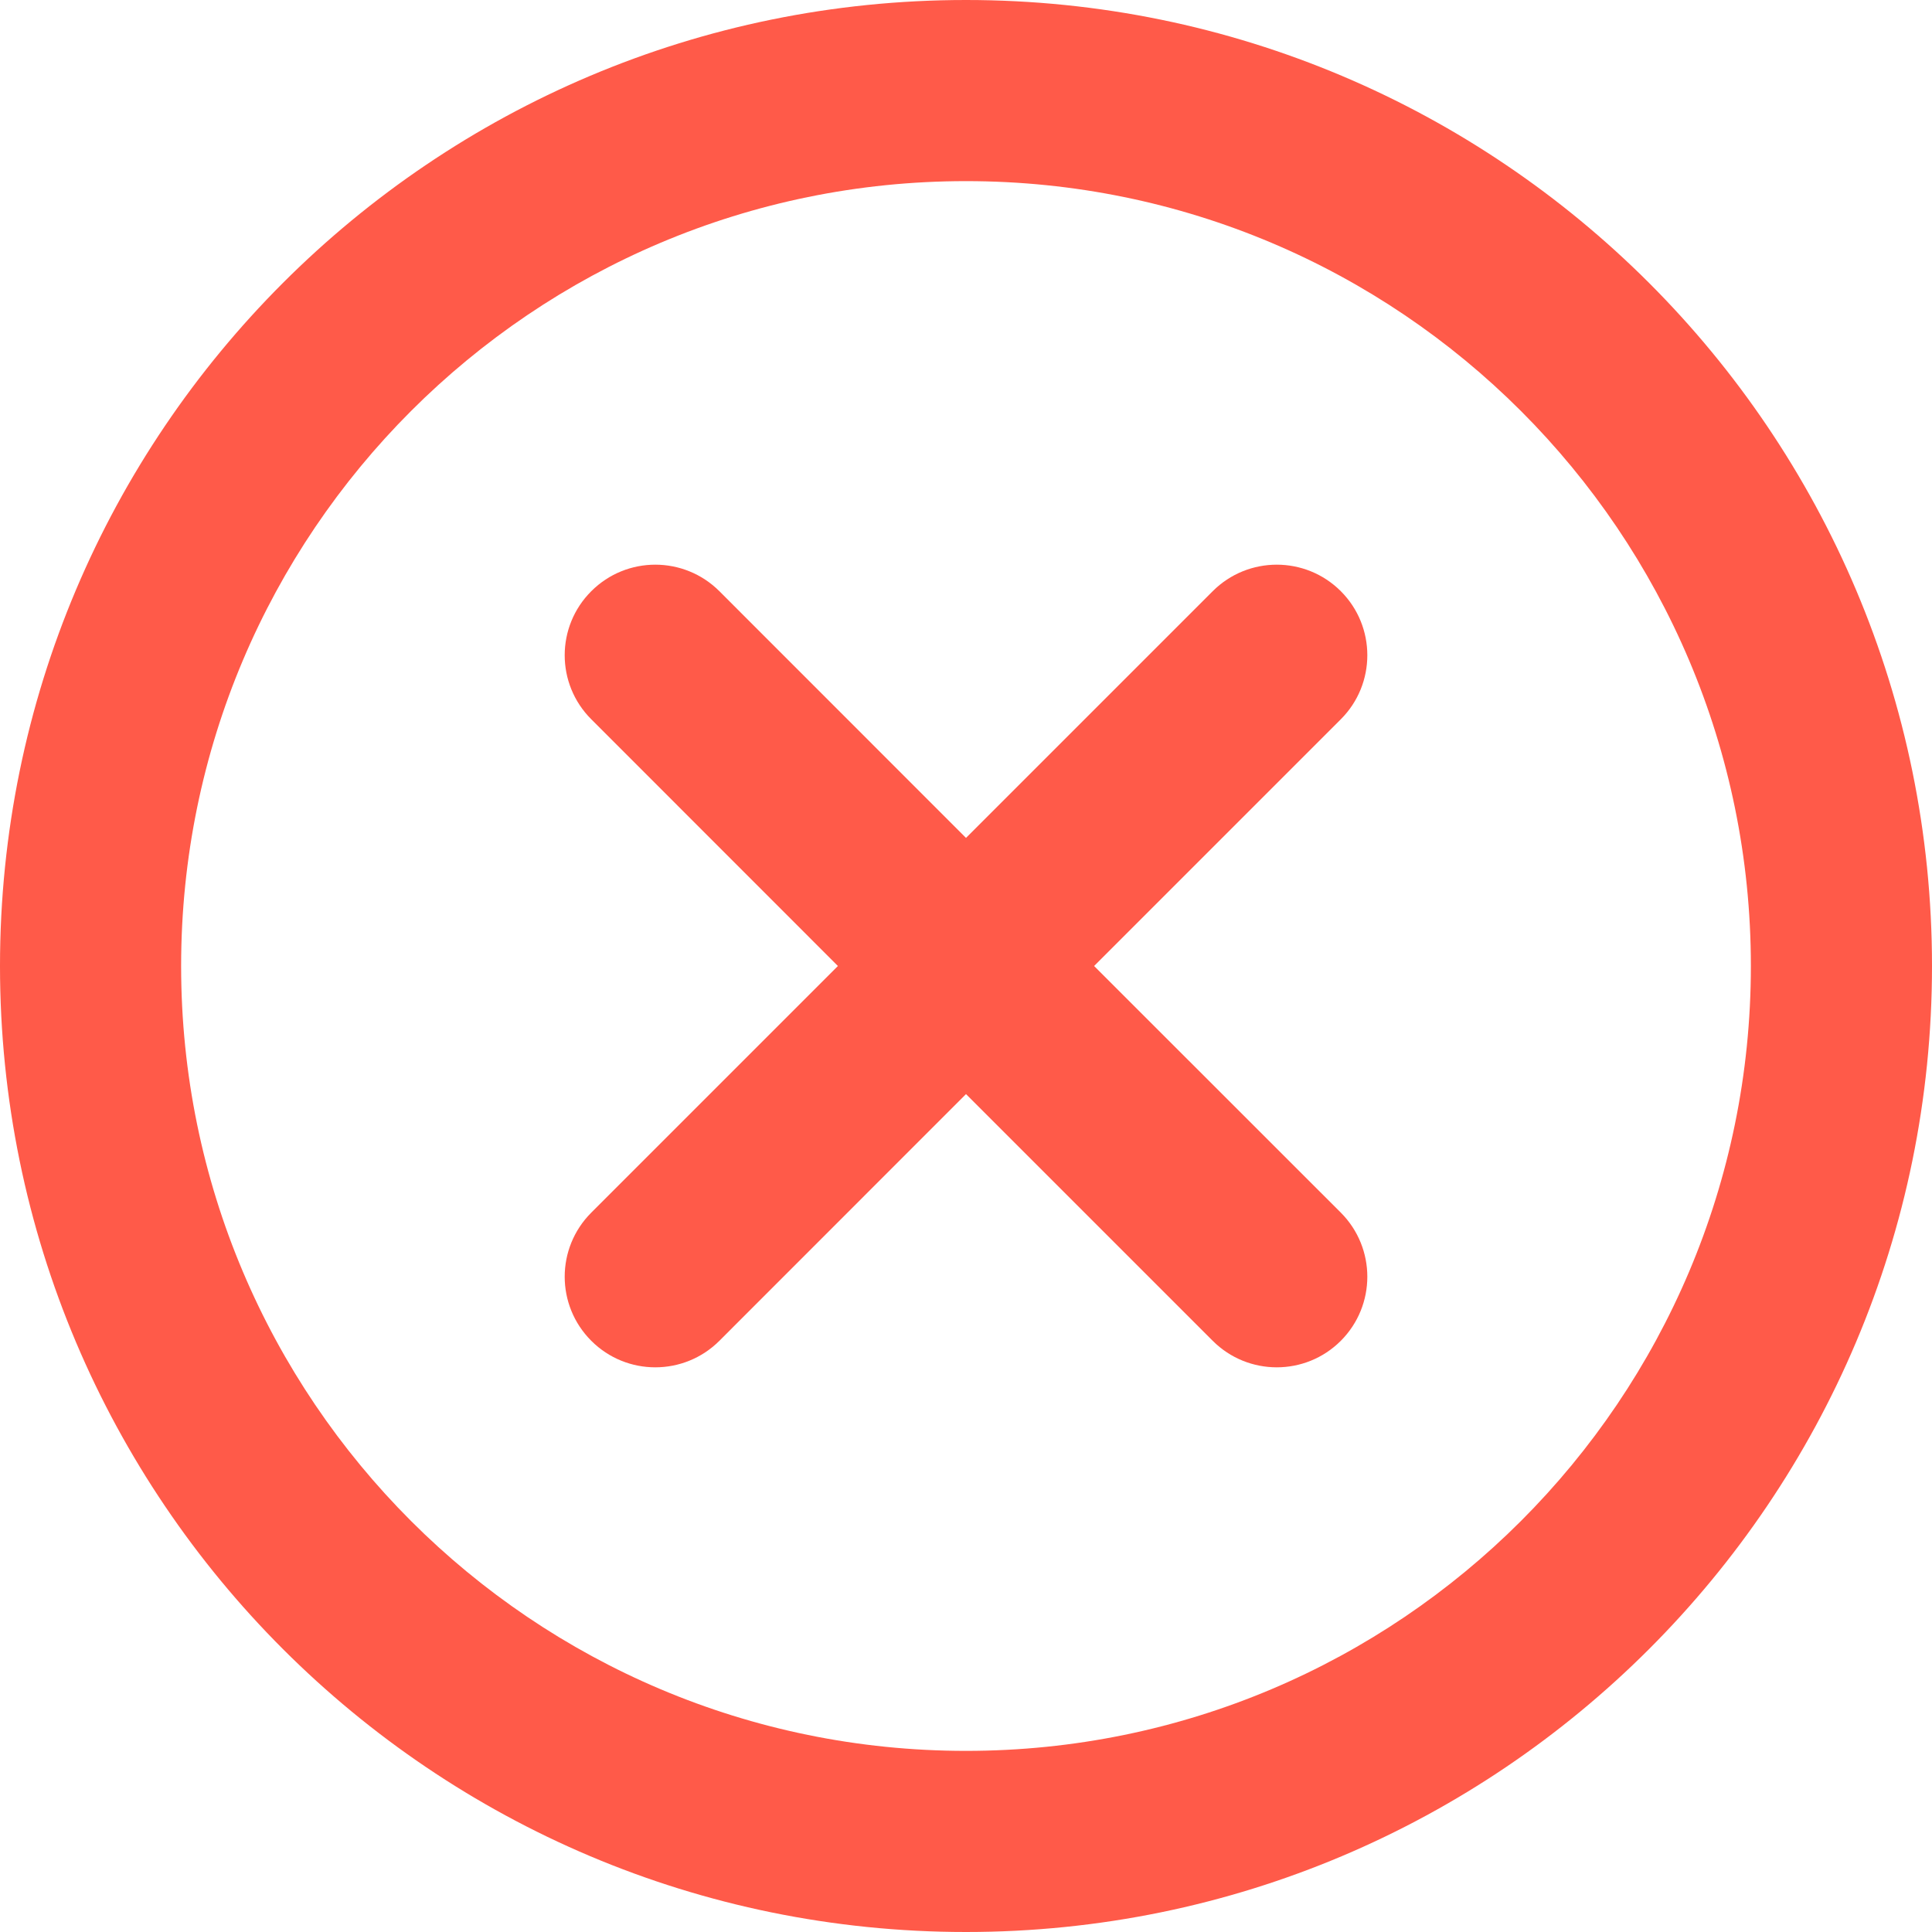 <svg width="20" height="20" viewBox="0 0 20 20" fill="none" xmlns="http://www.w3.org/2000/svg">
<g clip-path="url(#clip0_131_1446)">
<path d="M7.447 6.12C7.08 5.754 6.487 5.754 6.121 6.12C5.754 6.486 5.754 7.08 6.121 7.446L8.674 10L6.121 12.553C5.754 12.92 5.754 13.513 6.121 13.88C6.487 14.246 7.08 14.246 7.447 13.88L10 11.326L12.554 13.88C12.92 14.246 13.514 14.246 13.88 13.88C14.246 13.513 14.246 12.92 13.88 12.553L11.326 10L13.88 7.446C14.246 7.08 14.246 6.486 13.88 6.12C13.514 5.754 12.92 5.754 12.554 6.12L10 8.674L7.447 6.12Z" fill="#FF5A49"/>
<path fill-rule="evenodd" clip-rule="evenodd" d="M10 0C4.477 0 0 4.477 0 10C0 15.523 4.477 20 10 20C15.523 20 20 15.523 20 10C20 4.477 15.523 0 10 0ZM1.875 10C1.875 5.513 5.513 1.875 10 1.875C14.487 1.875 18.125 5.513 18.125 10C18.125 14.487 14.487 18.125 10 18.125C5.513 18.125 1.875 14.487 1.875 10Z" fill="#FF5A49"/>
</g>
<defs>
<clipPath id="clip0_131_1446">
<rect width="20" height="20" fill="white"/>
</clipPath>
</defs>
</svg>
